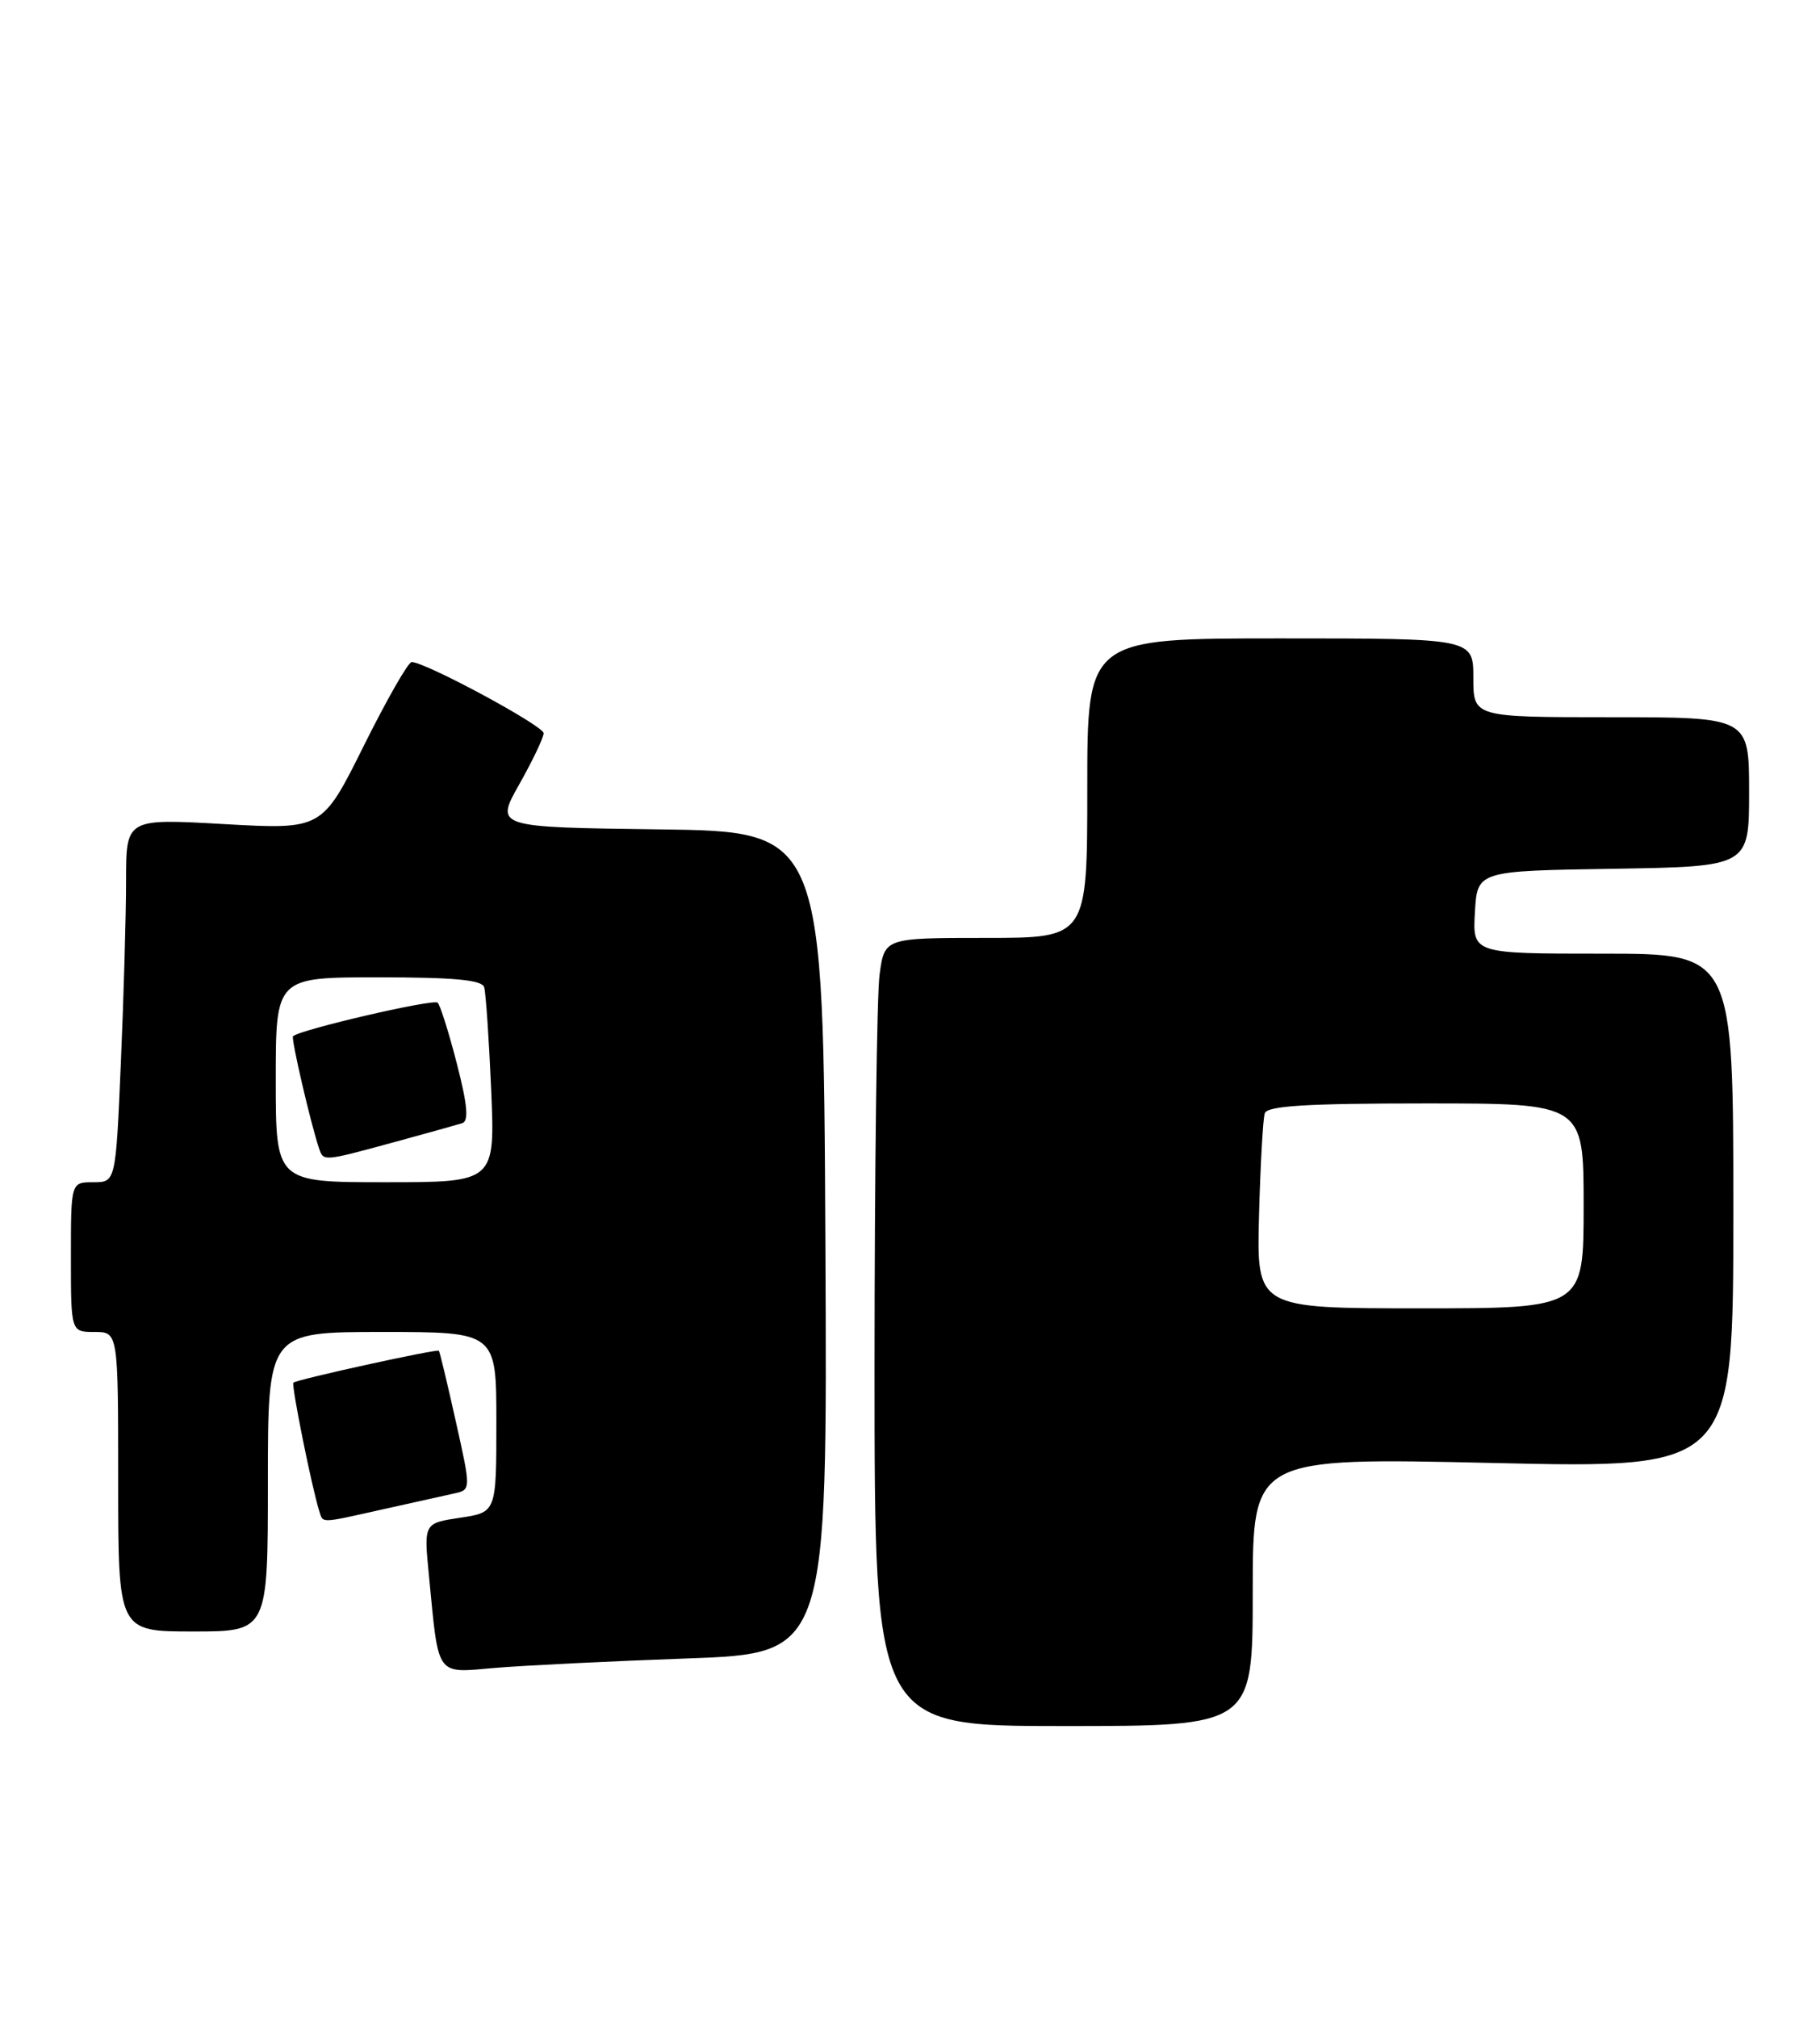 <?xml version="1.0" encoding="UTF-8" standalone="no"?>
<!DOCTYPE svg PUBLIC "-//W3C//DTD SVG 1.1//EN" "http://www.w3.org/Graphics/SVG/1.1/DTD/svg11.dtd" >
<svg xmlns="http://www.w3.org/2000/svg" xmlns:xlink="http://www.w3.org/1999/xlink" version="1.1" viewBox="0 0 231 256">
 <g >
 <path fill="currentColor"
d=" M 159.00 201.96 C 159.00 184.93 159.00 184.93 189.50 185.62 C 220.00 186.32 220.00 186.32 220.00 153.66 C 220.00 121.00 220.00 121.00 203.45 121.00 C 186.90 121.00 186.90 121.00 187.20 115.75 C 187.50 110.50 187.50 110.50 204.75 110.23 C 222.00 109.95 222.00 109.95 222.00 100.48 C 222.00 91.00 222.00 91.00 204.50 91.00 C 187.00 91.00 187.00 91.00 187.00 86.00 C 187.00 81.00 187.00 81.00 162.50 81.00 C 138.00 81.00 138.00 81.00 138.00 100.00 C 138.00 119.00 138.00 119.00 125.14 119.00 C 112.27 119.00 112.27 119.00 111.64 123.64 C 111.29 126.19 111.00 148.69 111.00 173.64 C 111.00 219.00 111.00 219.00 135.00 219.00 C 159.00 219.00 159.00 219.00 159.00 201.96 Z  M 87.26 210.42 C 105.02 209.78 105.02 209.78 104.76 157.64 C 104.50 105.50 104.50 105.50 83.67 105.23 C 62.83 104.96 62.83 104.96 65.92 99.49 C 67.61 96.49 69.00 93.58 69.00 93.03 C 69.00 92.09 53.99 84.00 52.25 84.00 C 51.81 84.00 49.08 88.78 46.17 94.63 C 40.88 105.26 40.88 105.26 28.44 104.56 C 16.00 103.85 16.00 103.85 16.00 111.76 C 16.00 116.12 15.70 126.50 15.34 134.84 C 14.69 150.00 14.69 150.00 11.84 150.00 C 9.00 150.00 9.00 150.00 9.00 159.50 C 9.00 169.00 9.00 169.00 12.00 169.00 C 15.00 169.00 15.00 169.00 15.00 188.00 C 15.00 207.00 15.00 207.00 24.50 207.00 C 34.00 207.00 34.00 207.00 34.00 188.00 C 34.00 169.00 34.00 169.00 48.50 169.00 C 63.00 169.00 63.00 169.00 63.00 180.44 C 63.00 191.88 63.00 191.88 58.40 192.57 C 53.79 193.26 53.79 193.26 54.44 199.88 C 55.71 212.95 55.22 212.27 62.85 211.62 C 66.51 211.31 77.49 210.77 87.26 210.42 Z  M 48.69 191.48 C 52.43 190.65 56.46 189.75 57.64 189.49 C 59.79 189.02 59.79 189.02 57.84 180.29 C 56.77 175.49 55.81 171.48 55.70 171.38 C 55.43 171.13 37.64 175.03 37.24 175.43 C 36.95 175.72 39.59 188.81 40.53 191.75 C 41.03 193.29 40.50 193.31 48.69 191.48 Z  M 159.80 154.25 C 159.97 147.79 160.30 141.94 160.53 141.25 C 160.84 140.31 165.83 140.00 180.97 140.00 C 201.00 140.00 201.00 140.00 201.00 153.00 C 201.00 166.00 201.00 166.00 180.24 166.00 C 159.49 166.00 159.49 166.00 159.80 154.25 Z  M 35.00 137.00 C 35.00 124.00 35.00 124.00 48.03 124.00 C 57.58 124.00 61.17 124.33 61.45 125.25 C 61.66 125.94 62.06 131.79 62.34 138.25 C 62.84 150.00 62.84 150.00 48.92 150.00 C 35.00 150.00 35.00 150.00 35.00 137.00 Z  M 49.94 144.94 C 54.10 143.81 58.02 142.71 58.67 142.51 C 59.52 142.23 59.33 140.18 57.99 134.97 C 56.98 131.04 55.88 127.55 55.55 127.22 C 55.03 126.70 38.05 130.64 37.19 131.48 C 36.92 131.75 39.45 142.64 40.51 145.75 C 41.06 147.36 41.04 147.36 49.94 144.94 Z "/>
</g>
</svg>